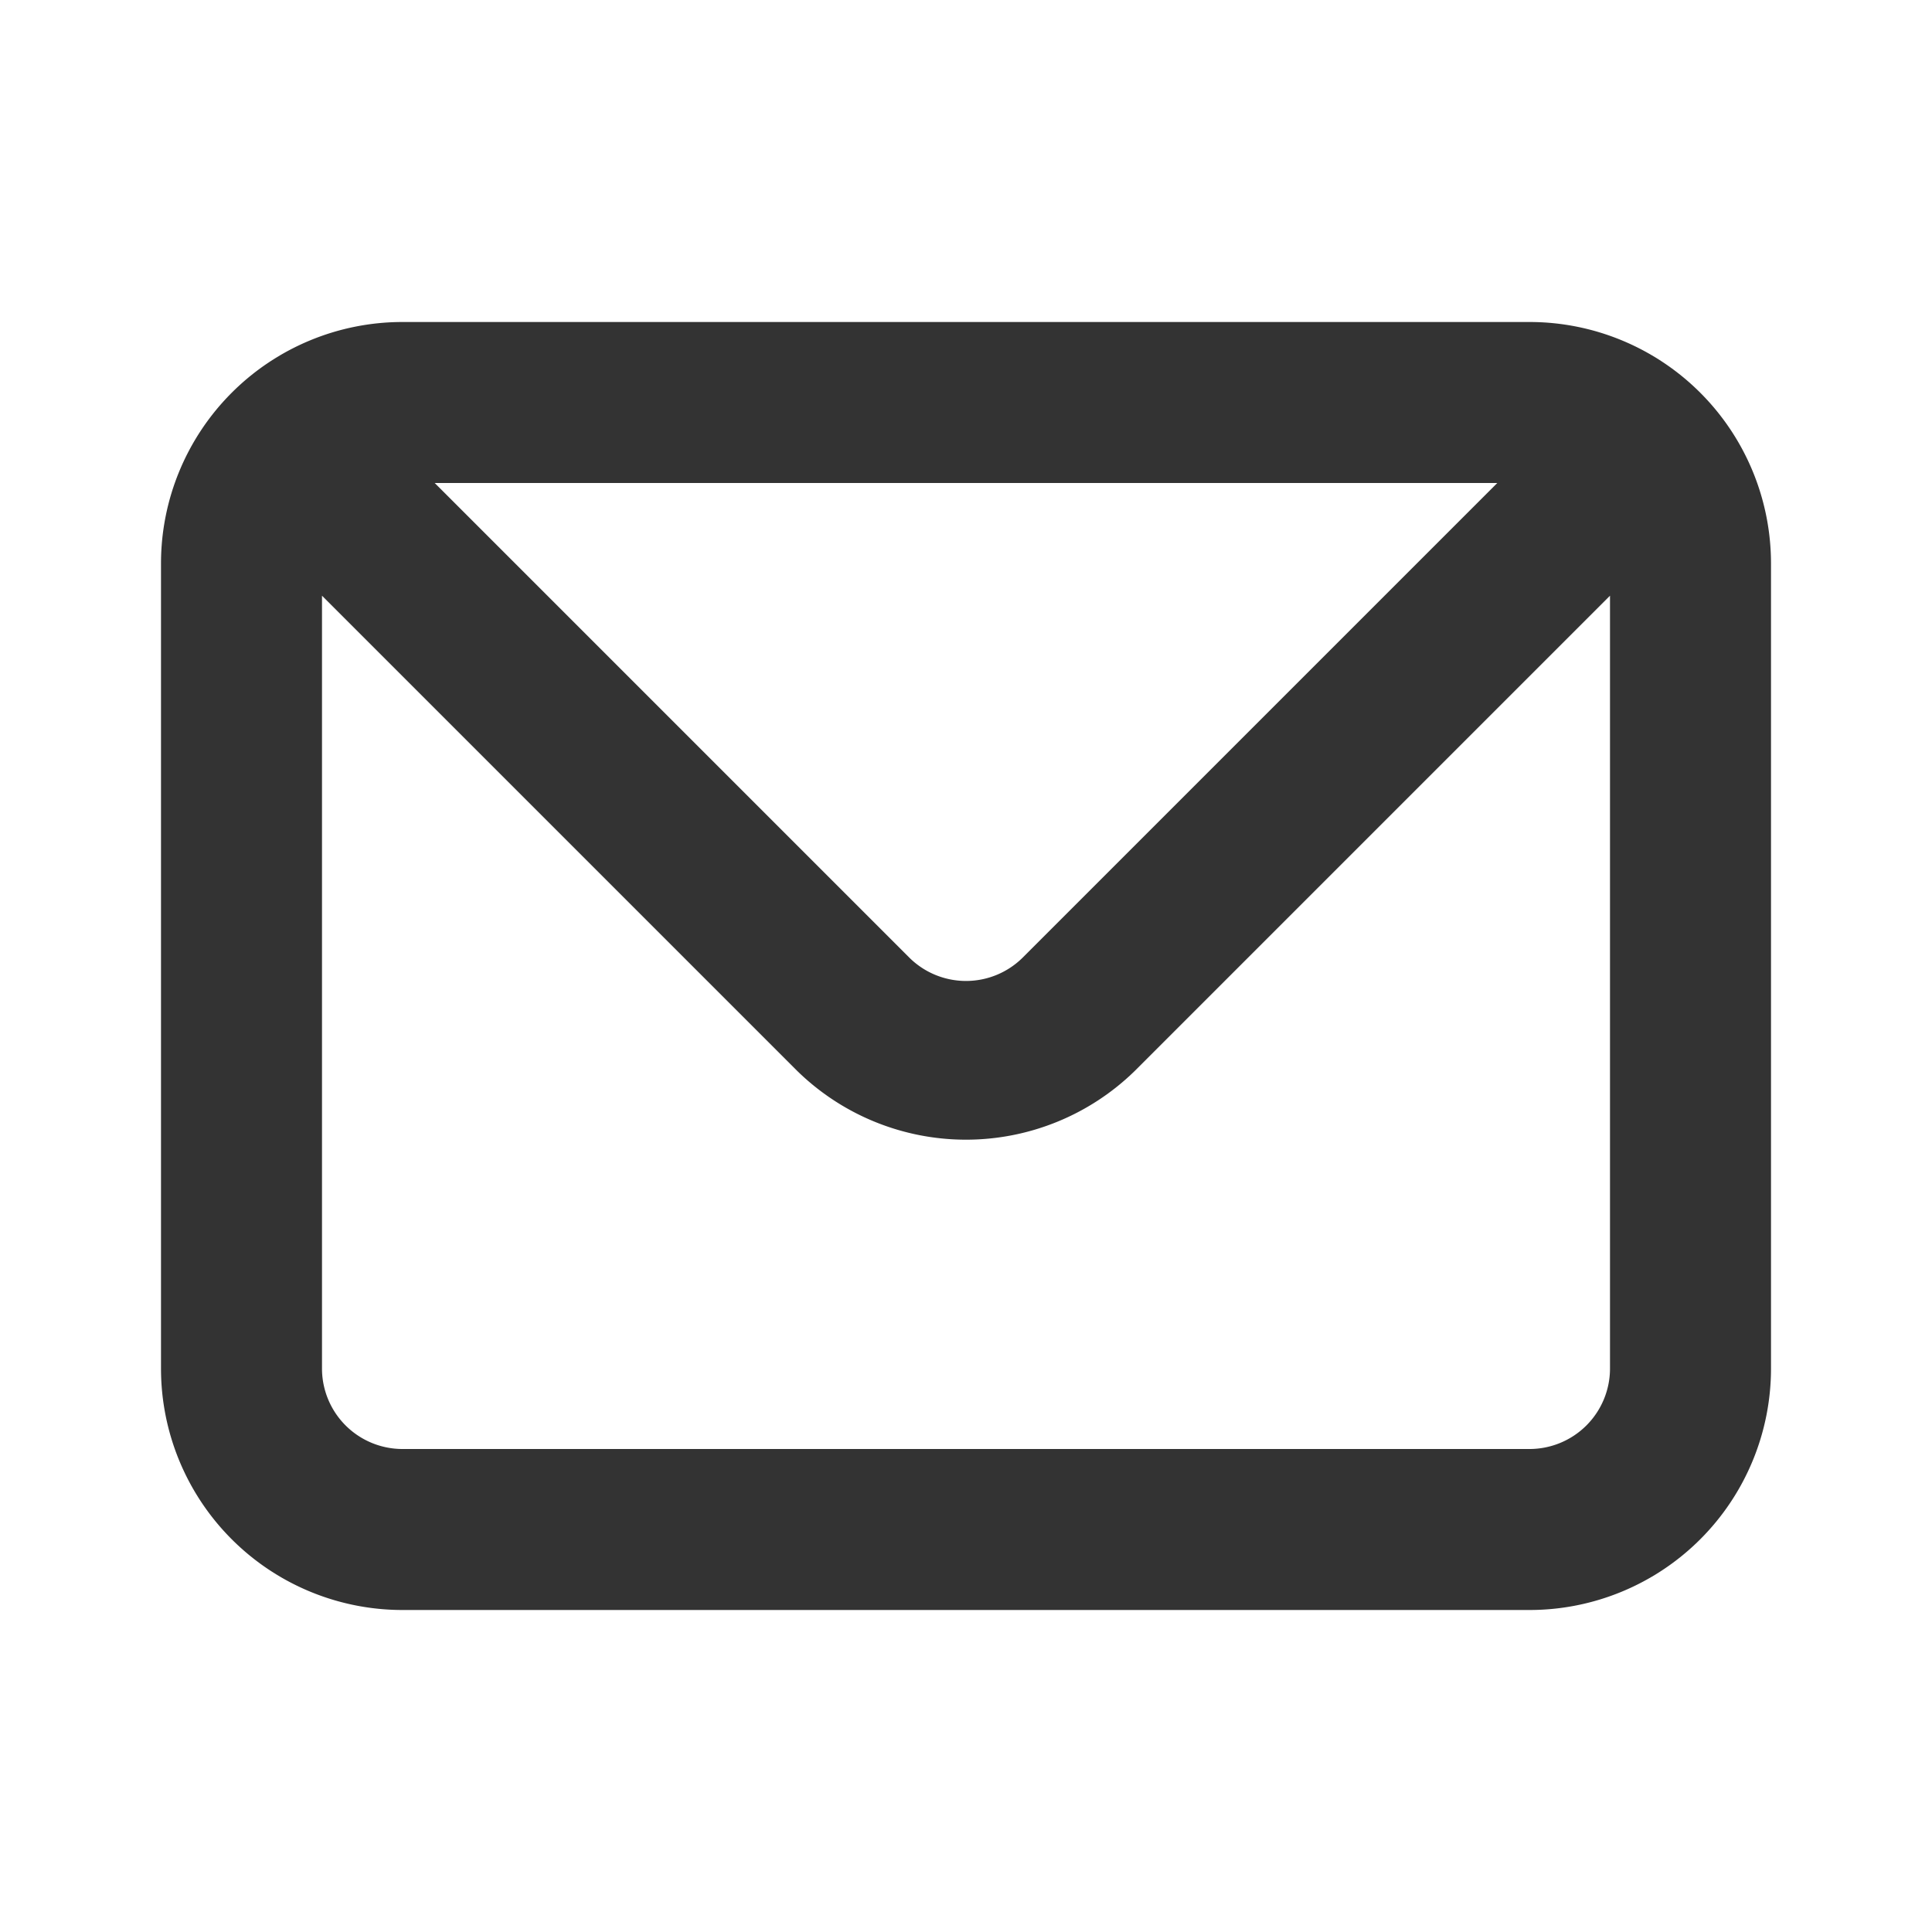 <svg width="24" height="24" fill="none" xmlns="http://www.w3.org/2000/svg"><path d="M19 4H5a3 3 0 0 0-3 3v10a3 3 0 0 0 3 3h14a3 3 0 0 0 3-3V7a3 3 0 0 0-3-3Zm-.4 2-5.9 5.9a1 1 0 0 1-1.4 0L5.4 6h13.2ZM20 17a1 1 0 0 1-1 1H5a1 1 0 0 1-1-1V7.4l5.9 5.9a3 3 0 0 0 4.2 0L20 7.4V17Z" fill="#333"/></svg>